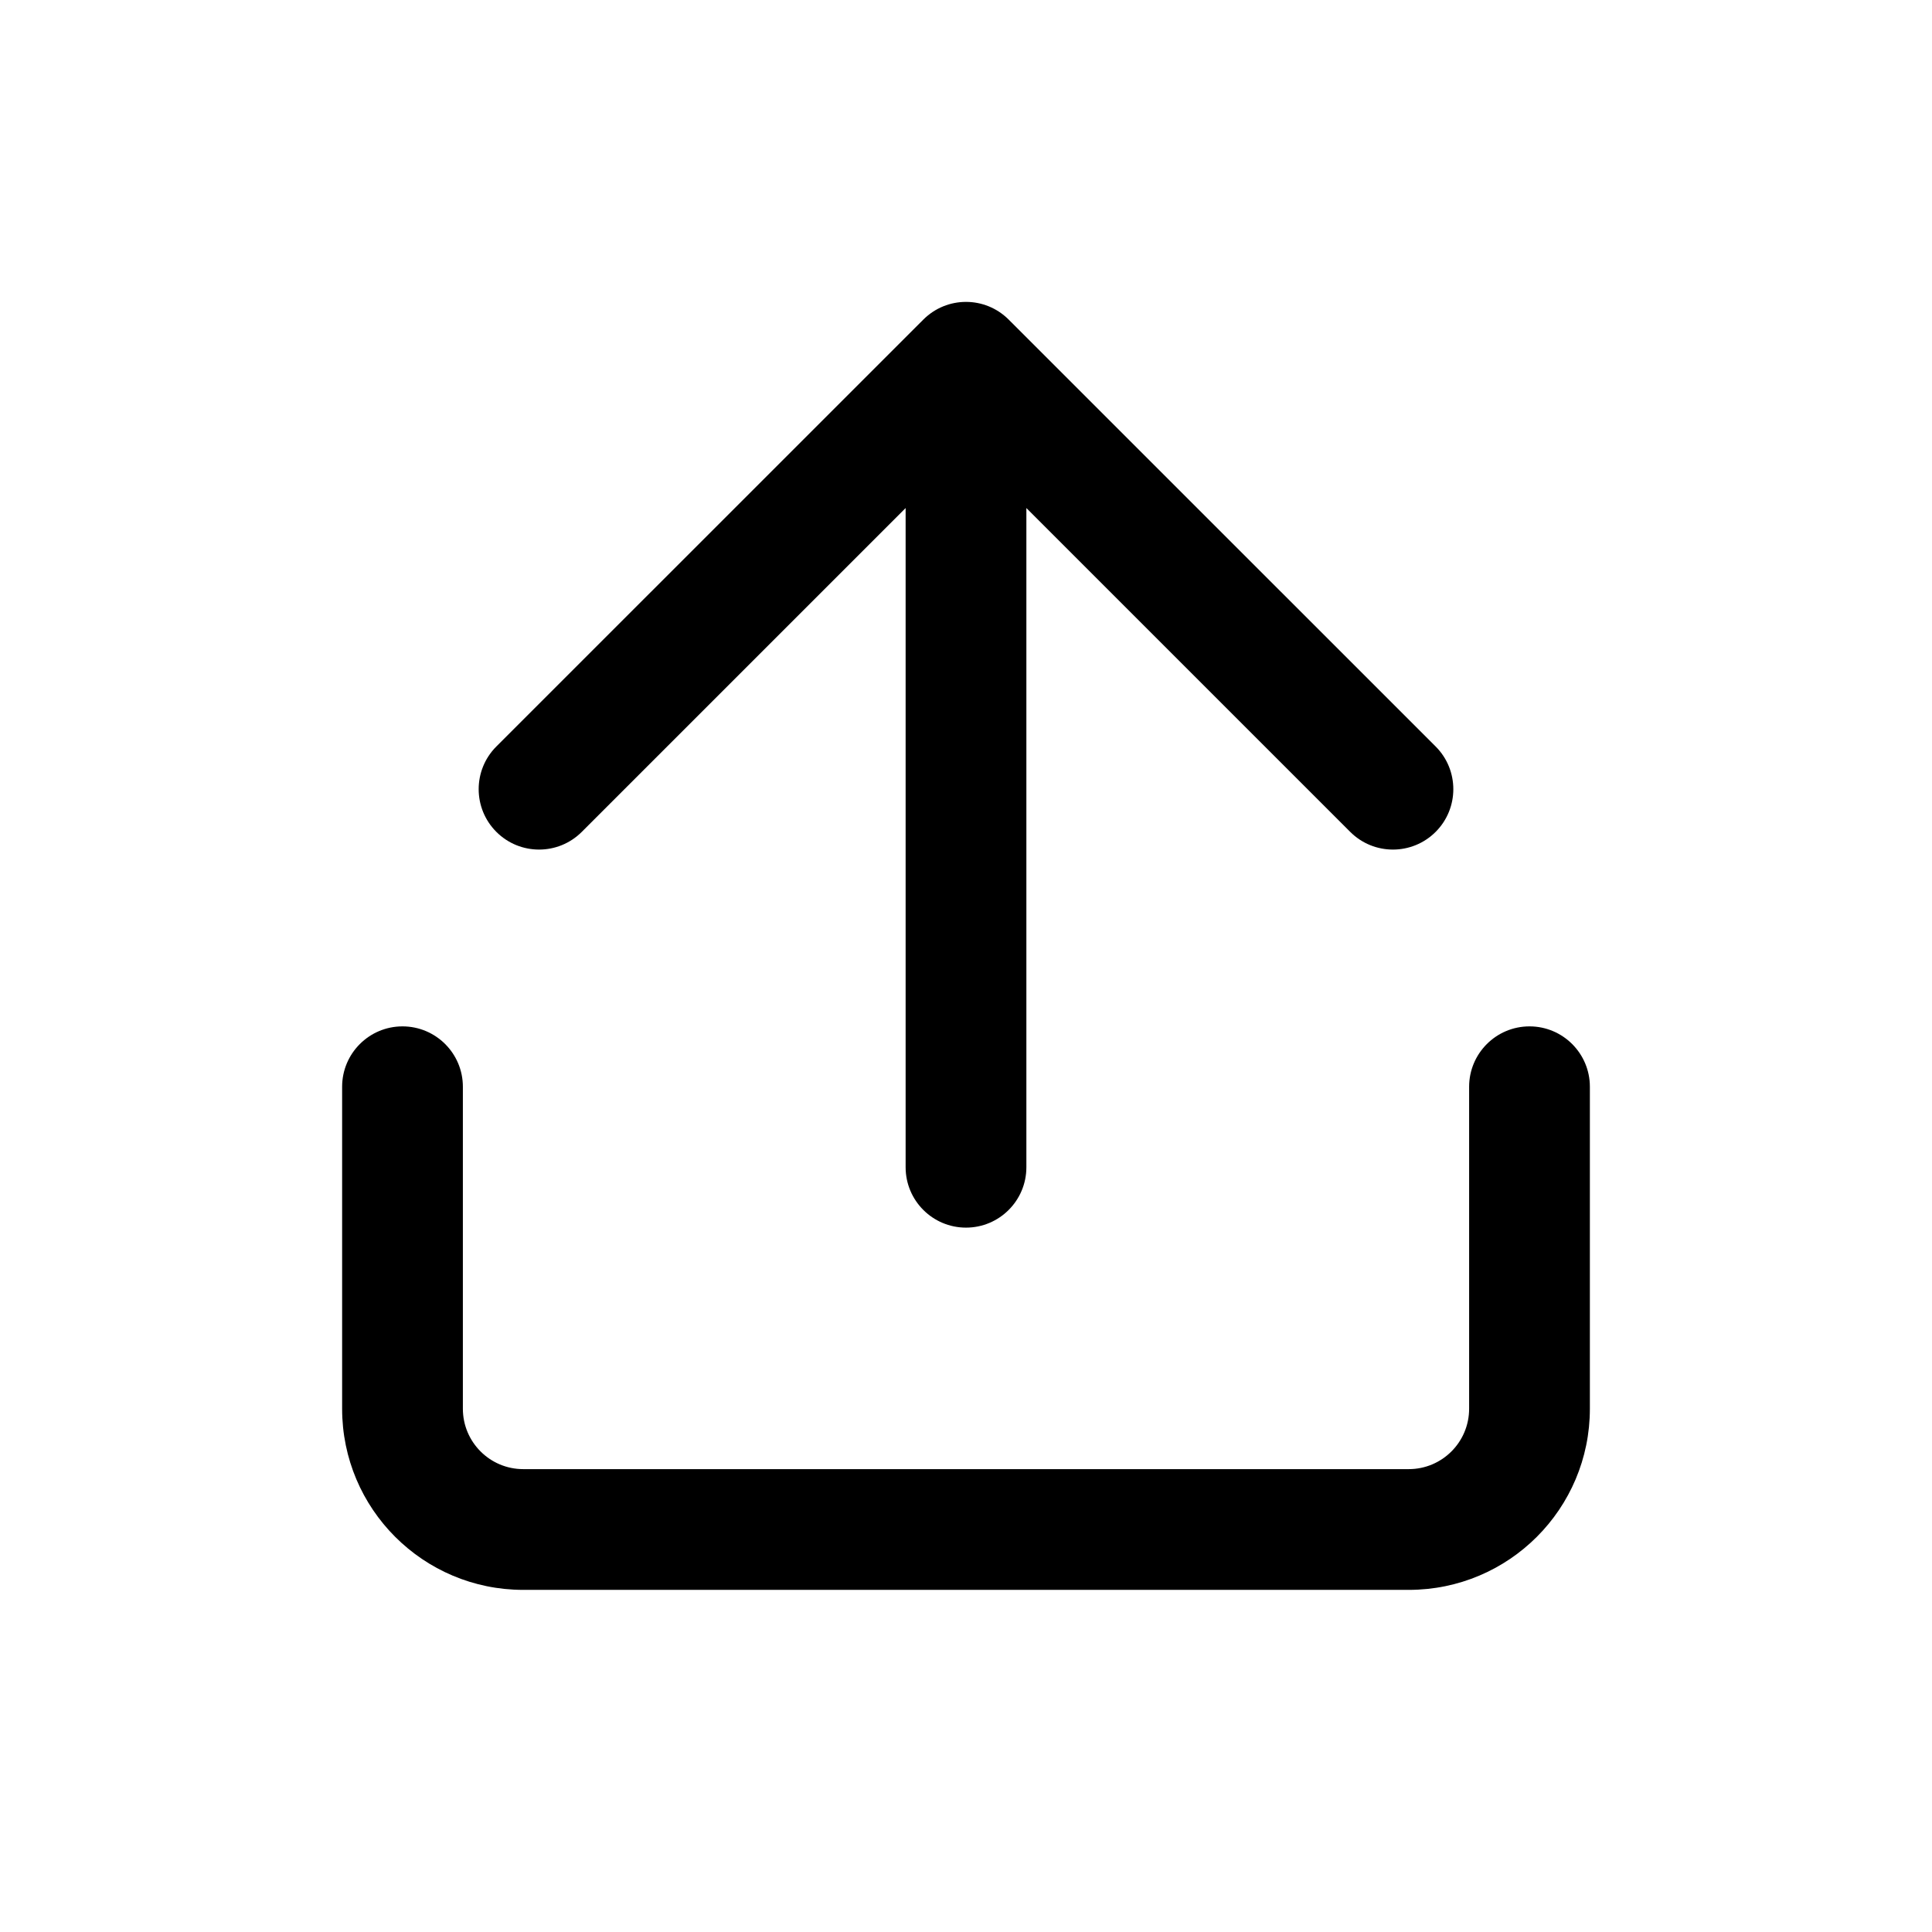 <svg width="24" height="24" viewBox="0 0 24 24" fill="none" xmlns="http://www.w3.org/2000/svg">
  <path
    d="M17.834 10.334C18.127 10.041 18.127 9.566 17.834 9.273L12.53 3.97C12.237 3.677 11.763 3.677 11.47 3.97L6.166 9.273C5.873 9.566 5.873 10.041 6.166 10.334C6.459 10.627 6.934 10.627 7.227 10.334L11.25 6.311V14.5C11.25 14.914 11.586 15.25 12 15.25C12.414 15.25 12.75 14.914 12.75 14.5V6.311L16.773 10.334C17.066 10.627 17.541 10.627 17.834 10.334Z"
    fill="currentColor" />
  <path
    d="M5 12.75C5.414 12.75 5.75 13.086 5.75 13.5V17.5C5.75 17.914 6.086 18.25 6.5 18.25H17.5C17.914 18.25 18.25 17.914 18.25 17.5V13.5C18.25 13.086 18.586 12.75 19 12.75C19.414 12.75 19.75 13.086 19.75 13.5V17.5C19.75 18.743 18.743 19.75 17.5 19.75H6.5C5.257 19.75 4.25 18.743 4.25 17.5V13.5C4.25 13.086 4.586 12.75 5 12.75Z"
    fill="currentColor" />
</svg>